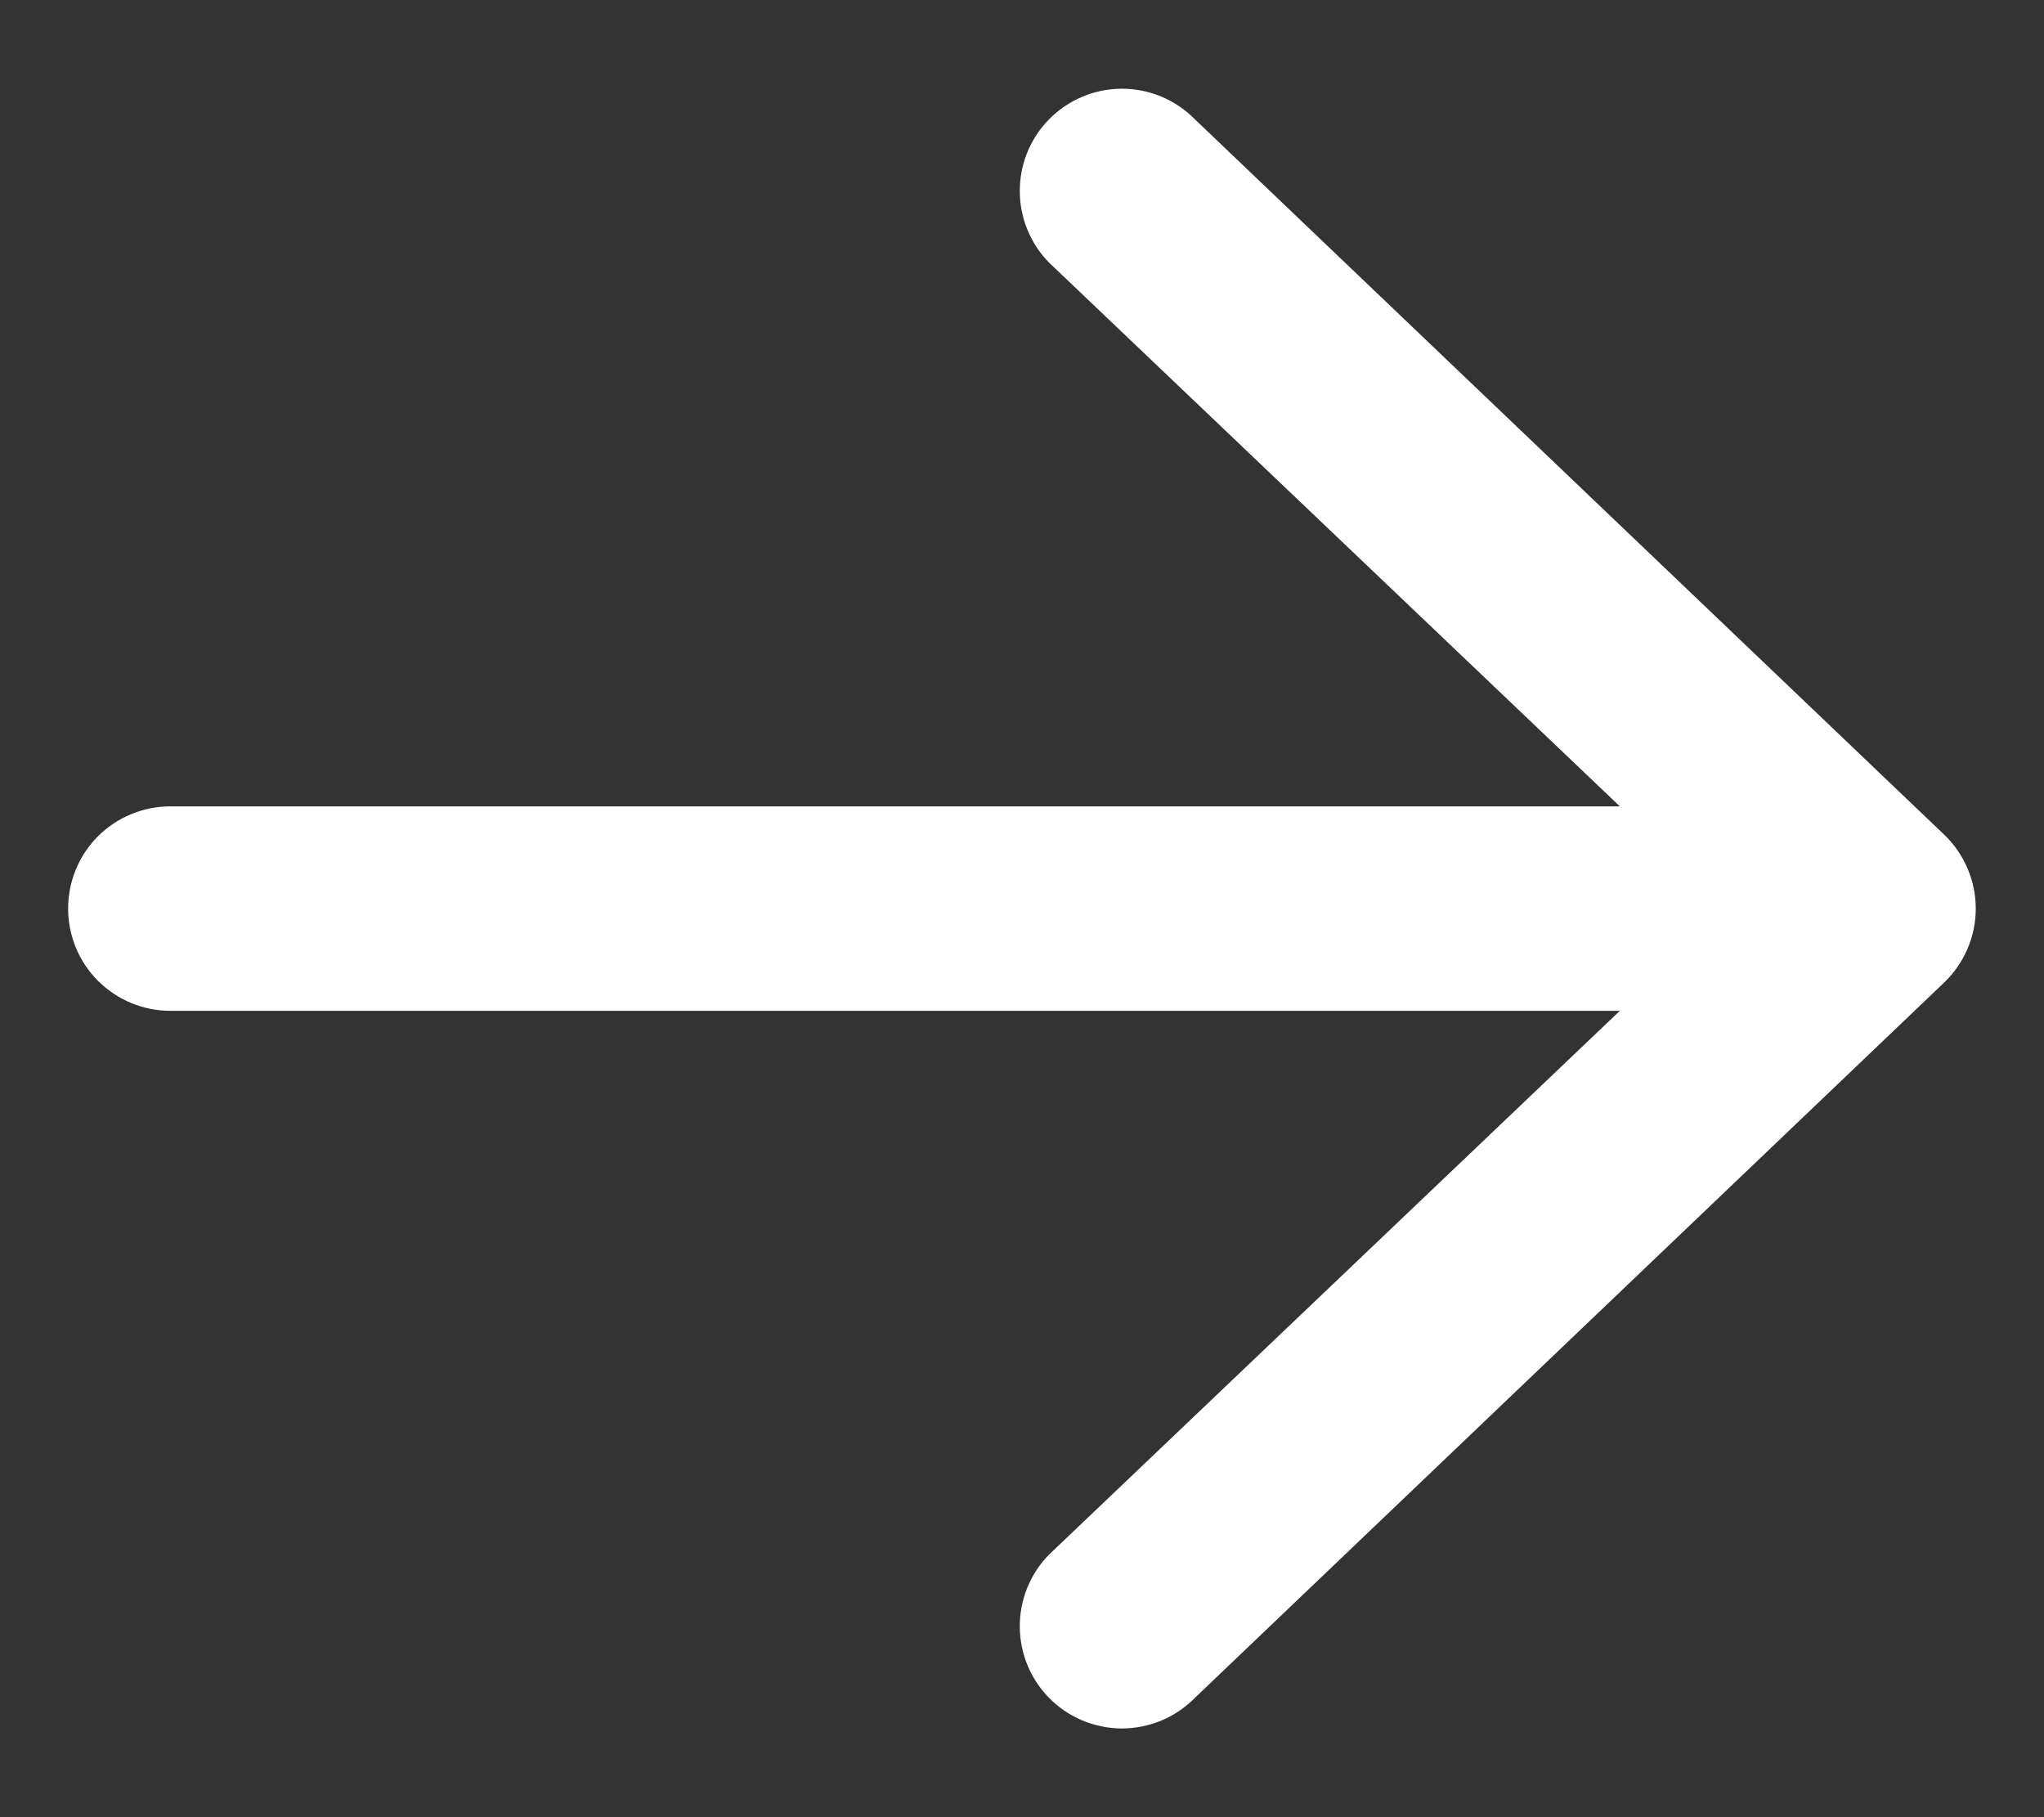 <svg width="18" height="16" viewBox="0 0 18 16" fill="none" xmlns="http://www.w3.org/2000/svg">
<rect x="0" y="0" width="18" height="16" fill="#333333" stroke="none"/>
<path fill-rule="evenodd" clip-rule="evenodd" d="M0.6 8C0.6 7.761 0.694 7.532 0.863 7.363C1.032 7.195 1.261 7.1 1.5 7.1H14.265L9.276 2.348C9.186 2.267 9.114 2.169 9.064 2.06C9.013 1.95 8.985 1.832 8.981 1.712C8.977 1.591 8.997 1.471 9.04 1.359C9.083 1.246 9.148 1.144 9.232 1.057C9.316 0.97 9.416 0.901 9.526 0.854C9.637 0.806 9.756 0.782 9.877 0.781C9.997 0.781 10.117 0.804 10.228 0.851C10.339 0.897 10.439 0.966 10.524 1.052L17.124 7.352C17.211 7.436 17.28 7.536 17.327 7.648C17.375 7.759 17.399 7.879 17.399 8C17.399 8.121 17.375 8.241 17.327 8.352C17.28 8.463 17.211 8.564 17.124 8.648L10.524 14.948C10.439 15.034 10.339 15.102 10.228 15.149C10.117 15.195 9.997 15.219 9.877 15.219C9.756 15.218 9.637 15.193 9.526 15.146C9.416 15.099 9.316 15.03 9.232 14.943C9.148 14.856 9.083 14.753 9.04 14.641C8.997 14.528 8.977 14.409 8.981 14.288C8.985 14.168 9.013 14.049 9.064 13.94C9.114 13.831 9.186 13.733 9.276 13.652L14.265 8.9H1.5C1.261 8.9 1.032 8.805 0.863 8.636C0.694 8.467 0.6 8.239 0.6 8Z" fill="white"/>
</svg>

